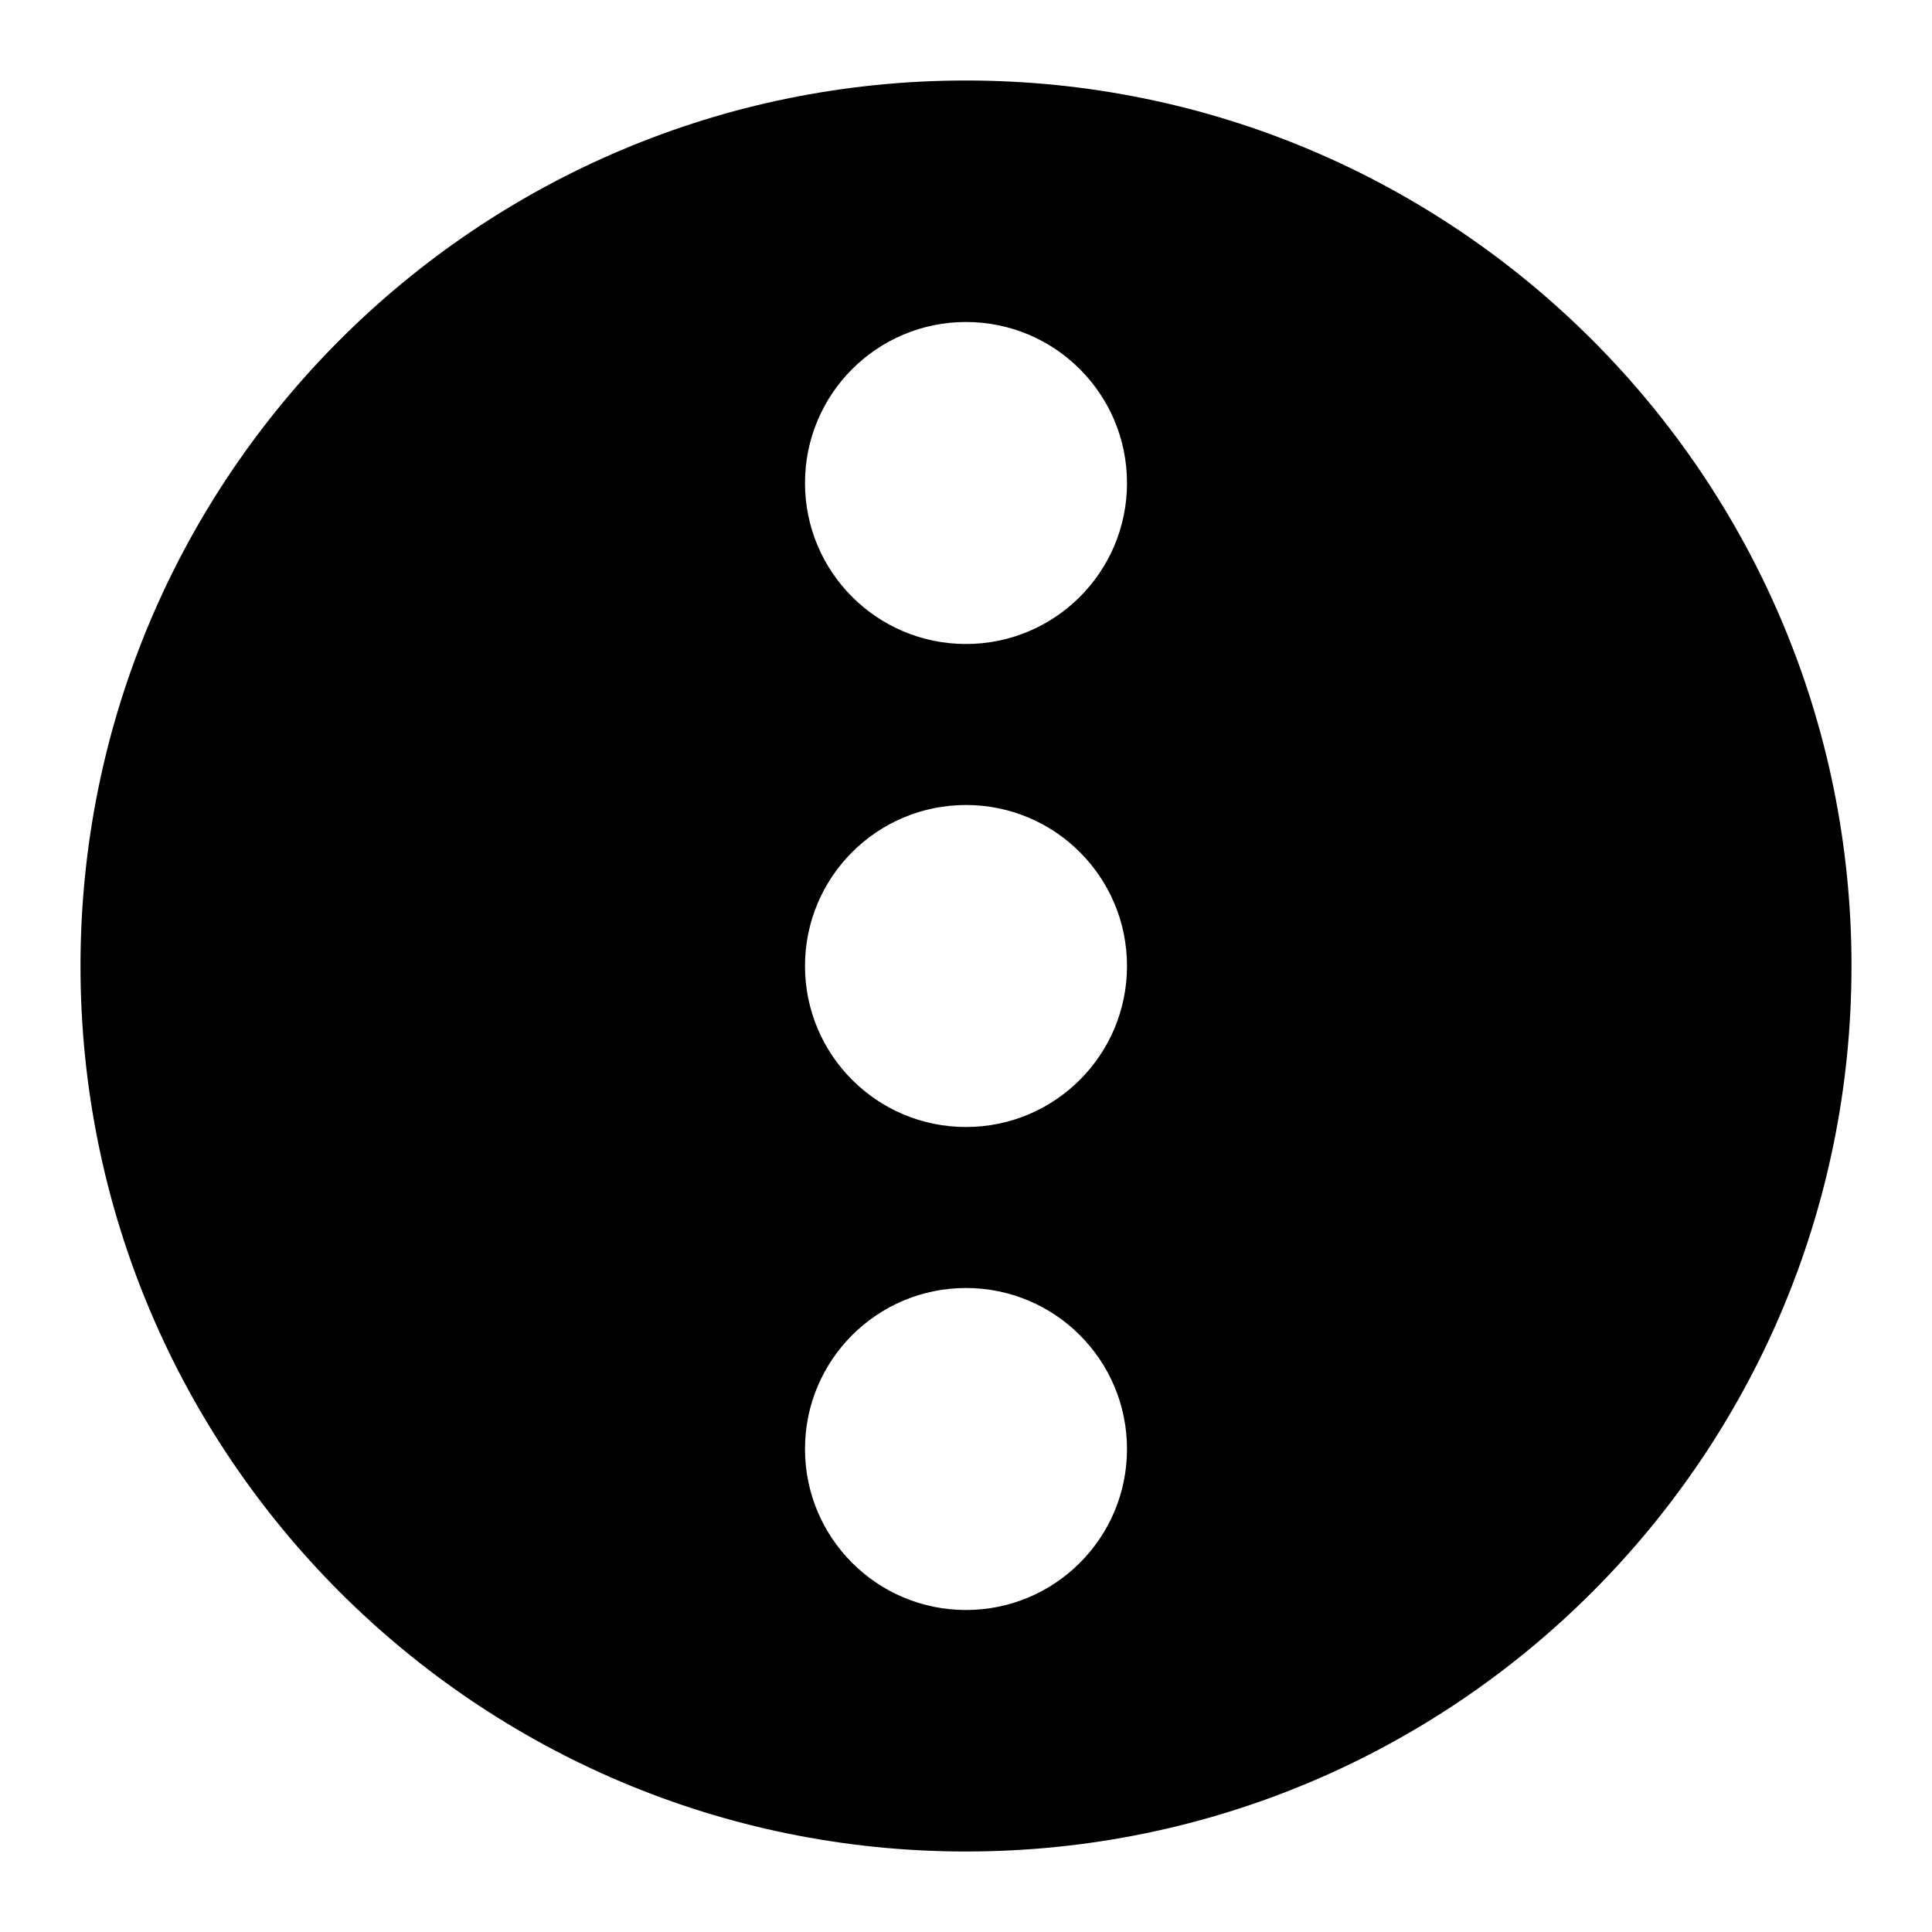 <svg viewBox="0 0 24 24" xmlns="http://www.w3.org/2000/svg"><path fill="currentColor" fill-rule="evenodd" clip-rule="evenodd" d="M12 23c6.075 0 11-4.925 11-11 0-6.075-4.925-11-11-11C5.925 1 1 5.925 1 12c0 6.075 4.925 11 11 11zm2-17c0 1.105-.895 2-2 2s-2-.895-2-2 .895-2 2-2 2 .895 2 2zm0 6c0 1.105-.895 2-2 2s-2-.895-2-2 .895-2 2-2 2 .895 2 2zm0 6c0 1.105-.895 2-2 2s-2-.895-2-2 .895-2 2-2 2 .895 2 2z"/></svg>